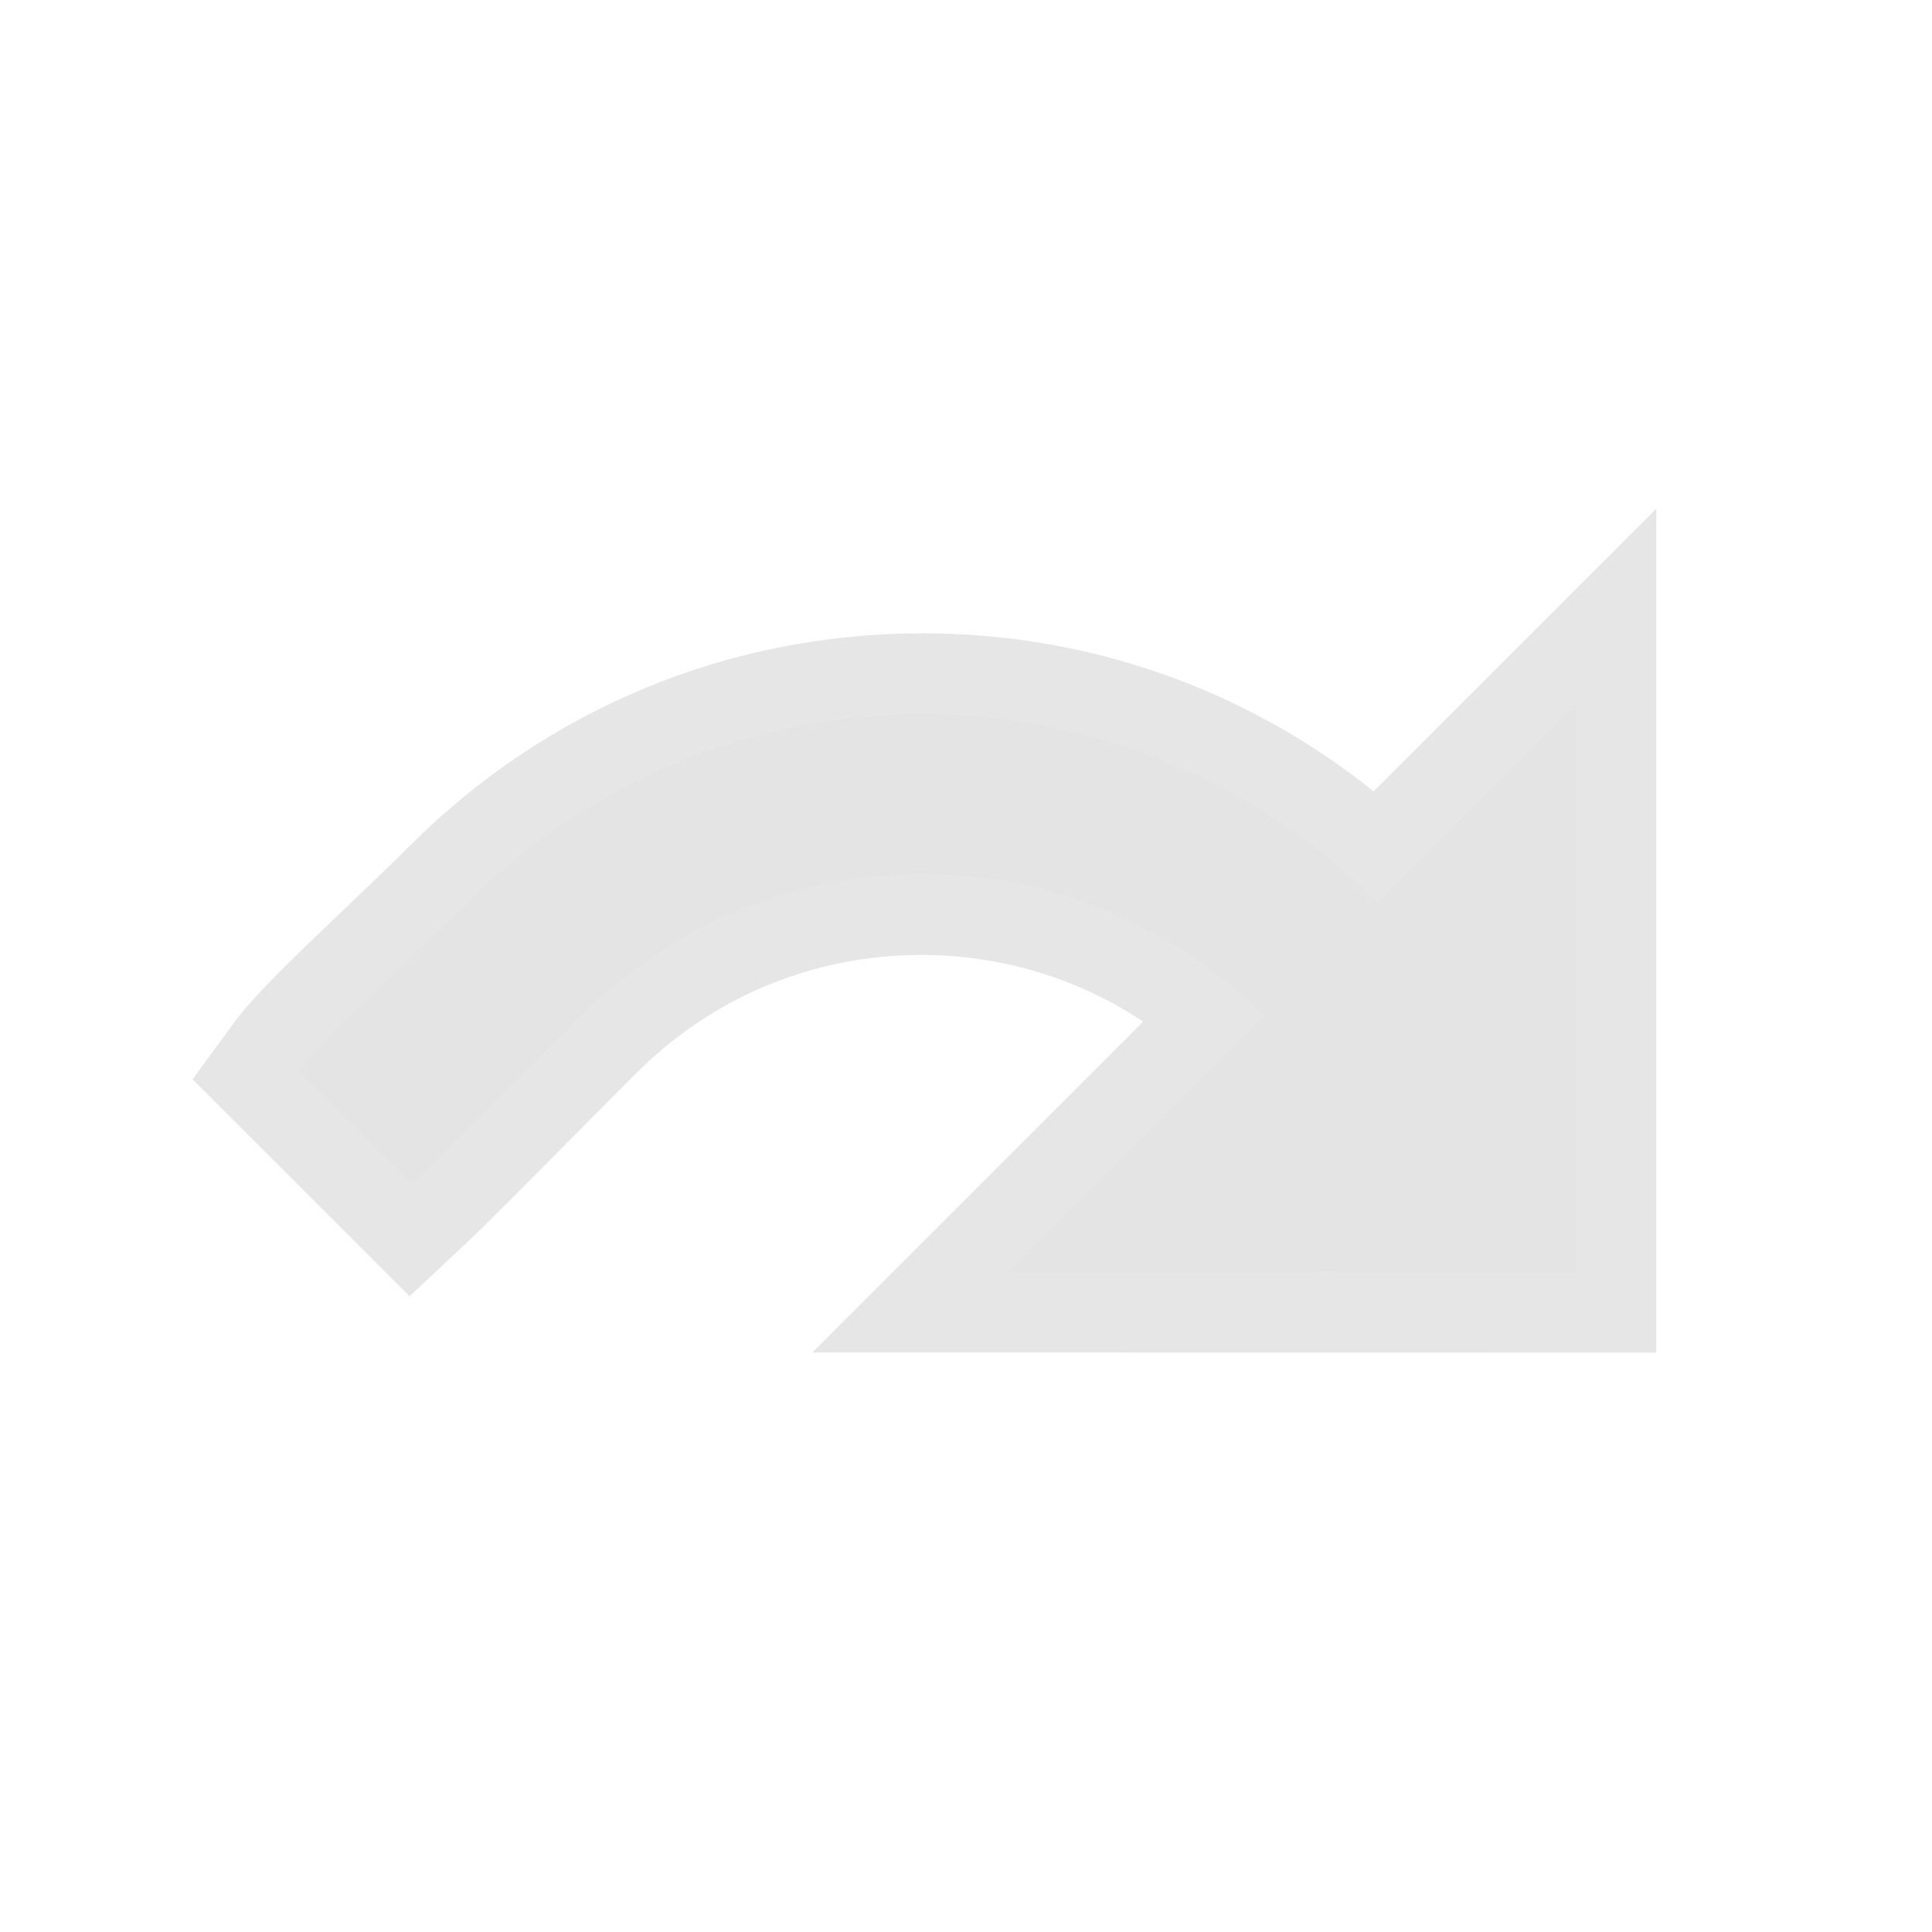 <?xml version="1.0" encoding="utf-8"?>
<!-- Generator: Adobe Illustrator 15.0.0, SVG Export Plug-In . SVG Version: 6.00 Build 0)  -->
<!DOCTYPE svg PUBLIC "-//W3C//DTD SVG 1.1//EN" "http://www.w3.org/Graphics/SVG/1.1/DTD/svg11.dtd">
<svg version="1.1" id="Ebene_1" xmlns="http://www.w3.org/2000/svg" xmlns:xlink="http://www.w3.org/1999/xlink" x="0px" y="0px"
	 width="24px" height="24px" viewBox="0 0 24 24" enable-background="new 0 0 24 24" xml:space="preserve">
<path fill-rule="evenodd" clip-rule="evenodd" fill="#E4E4E4" d="M5.111,14.711l-1.405-1.405c0.316-0.433,1.311-1.31,2.091-2.091
	c3.124-3.124,8.181-3.133,11.306-0.009l2.475-2.475v7.072l-7.071-0.001l3.182-3.182c-2.344-2.344-6.142-2.344-8.485,0
	C6.433,13.389,5.476,14.369,5.111,14.711z"/>
<g opacity="0.1">
	<path d="M19.577,8.731v7.072l-7.071-0.001l3.182-3.182c-1.172-1.172-2.707-1.758-4.243-1.758c-1.535,0-3.071,0.586-4.243,1.758
		c-0.77,0.769-1.727,1.749-2.091,2.091l-1.405-1.405c0.316-0.433,1.311-1.31,2.091-2.091C7.361,9.65,9.41,8.867,11.458,8.867
		c2.042,0,4.083,0.779,5.644,2.338L19.577,8.731 M20.577,6.317L18.87,8.024L17.063,9.83c-1.587-1.272-3.543-1.963-5.605-1.963
		c-2.404,0-4.666,0.938-6.369,2.641c-0.266,0.266-0.557,0.543-0.837,0.81c-0.587,0.56-1.095,1.043-1.354,1.398l-0.506,0.692
		l0.606,0.605l1.405,1.405l0.685,0.685l0.706-0.662c0.238-0.224,0.725-0.715,1.25-1.245c0.288-0.29,0.587-0.593,0.863-0.867
		c0.945-0.946,2.201-1.466,3.536-1.466c0.996,0,1.947,0.289,2.758,0.828l-2.404,2.404l-1.707,1.707h2.414l7.071,0.001h1v-1V8.731
		V6.317L20.577,6.317z"/>
</g>
</svg>
